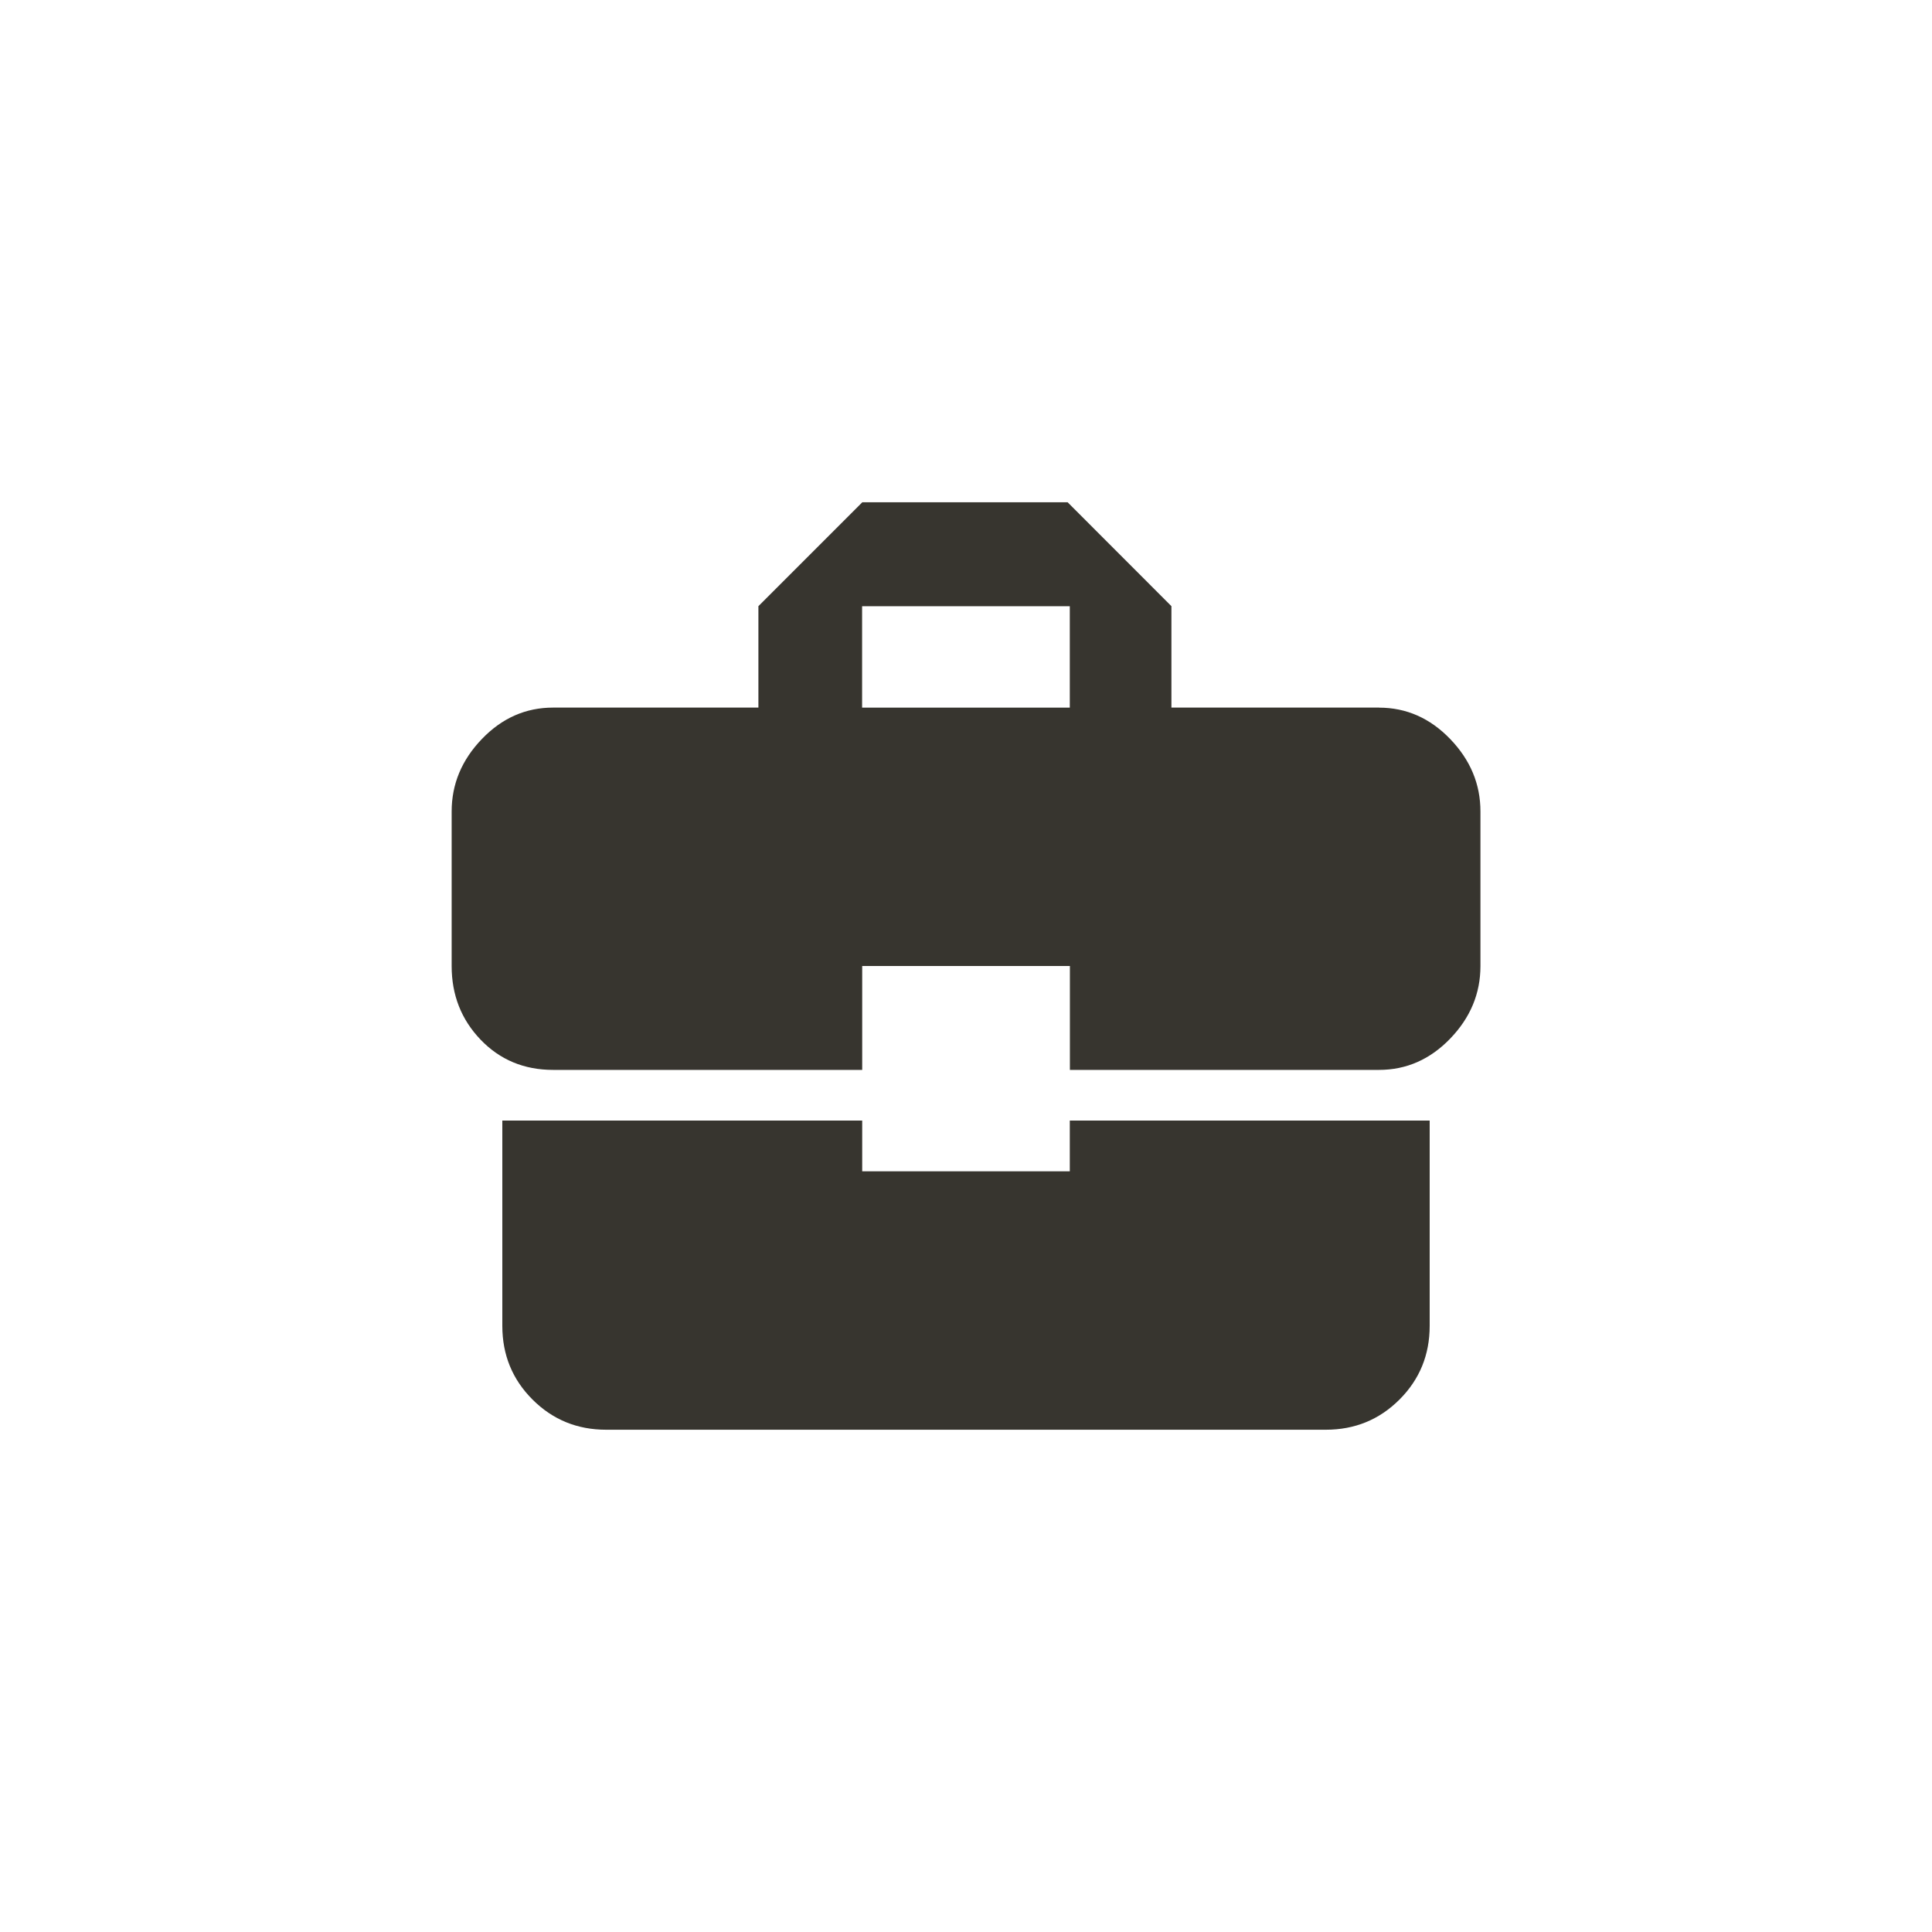 <!-- Generated by IcoMoon.io -->
<svg version="1.1" xmlns="http://www.w3.org/2000/svg" width="40" height="40" viewBox="0 0 40 40">
<title>mt-business_center</title>
<path fill="#37352f" d="M22.149 14.651v-2.1h-4.3v2.1h4.3zM28.551 14.651q0.849 0 1.475 0.651t0.625 1.5v3.2q0 0.851-0.625 1.5t-1.475 0.649h-6.4v-2.151h-4.3v2.151h-6.4q-0.9 0-1.5-0.625t-0.6-1.525v-3.2q0-0.849 0.625-1.5t1.475-0.651h4.251v-2.1l2.151-2.151h4.251l2.149 2.151v2.1h4.3zM17.849 24.251h4.3v-1.051h7.451v4.251q0 0.9-0.625 1.525t-1.525 0.625h-14.9q-0.9 0-1.525-0.625t-0.625-1.525v-4.251h7.451v1.051z"></path>
</svg>
